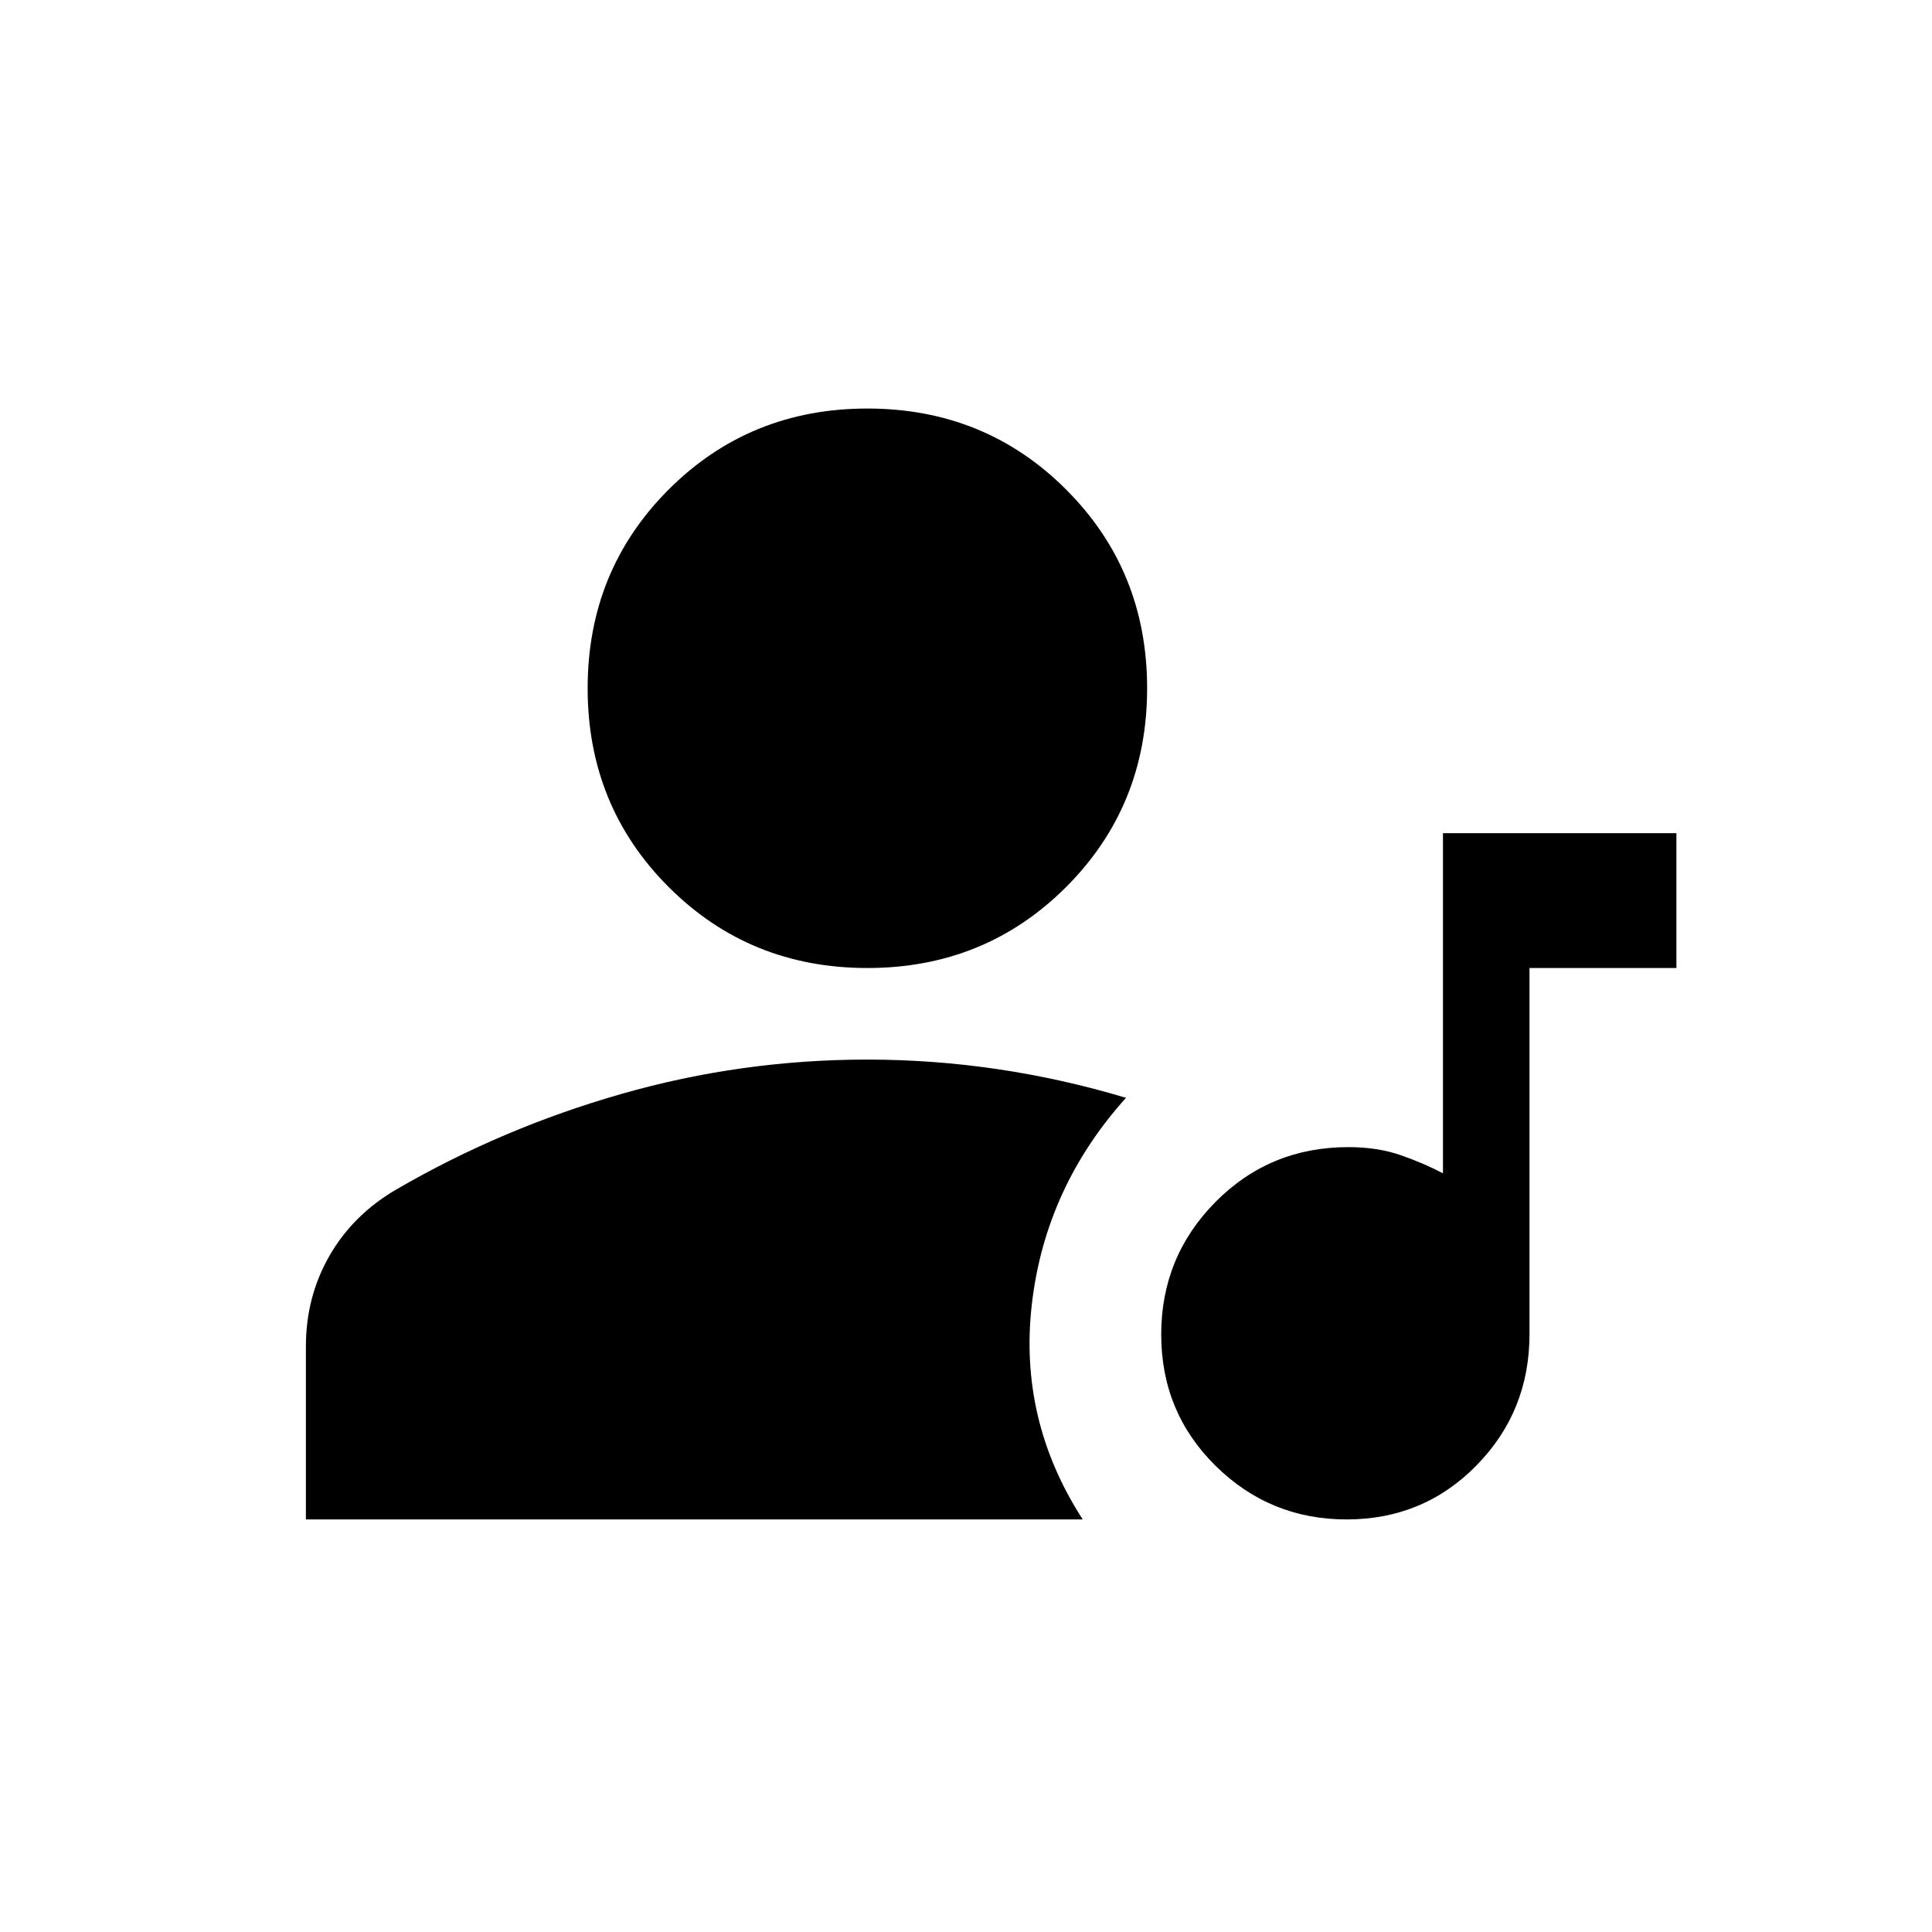 <svg xmlns="http://www.w3.org/2000/svg" height="20" viewBox="0 -960 960 960" width="20"><path d="M669.155-205Q631-205 604-231.651q-27-26.652-27-65.25 0-38.599 26.97-65.849Q630.94-390 670-390q14.5 0 26 4t21 9v-169h116v67h-73v181.924q0 38.396-26.345 65.236Q707.31-205 669.155-205ZM431-479q-58.5 0-98.75-40.25T292-618q0-58.5 40.25-98.75T431-757q58.5 0 98.75 40.25T570-618q0 58.5-40.25 98.75T431-479ZM152-205v-86q0-24.654 11.75-45.077T197-369q52.5-30.5 112.015-47.5 59.516-17 121.985-17 32.528 0 64.668 4.75 32.14 4.75 63.832 14.25-40 44.5-46.75 102.25T538-205H152Z"/></svg>